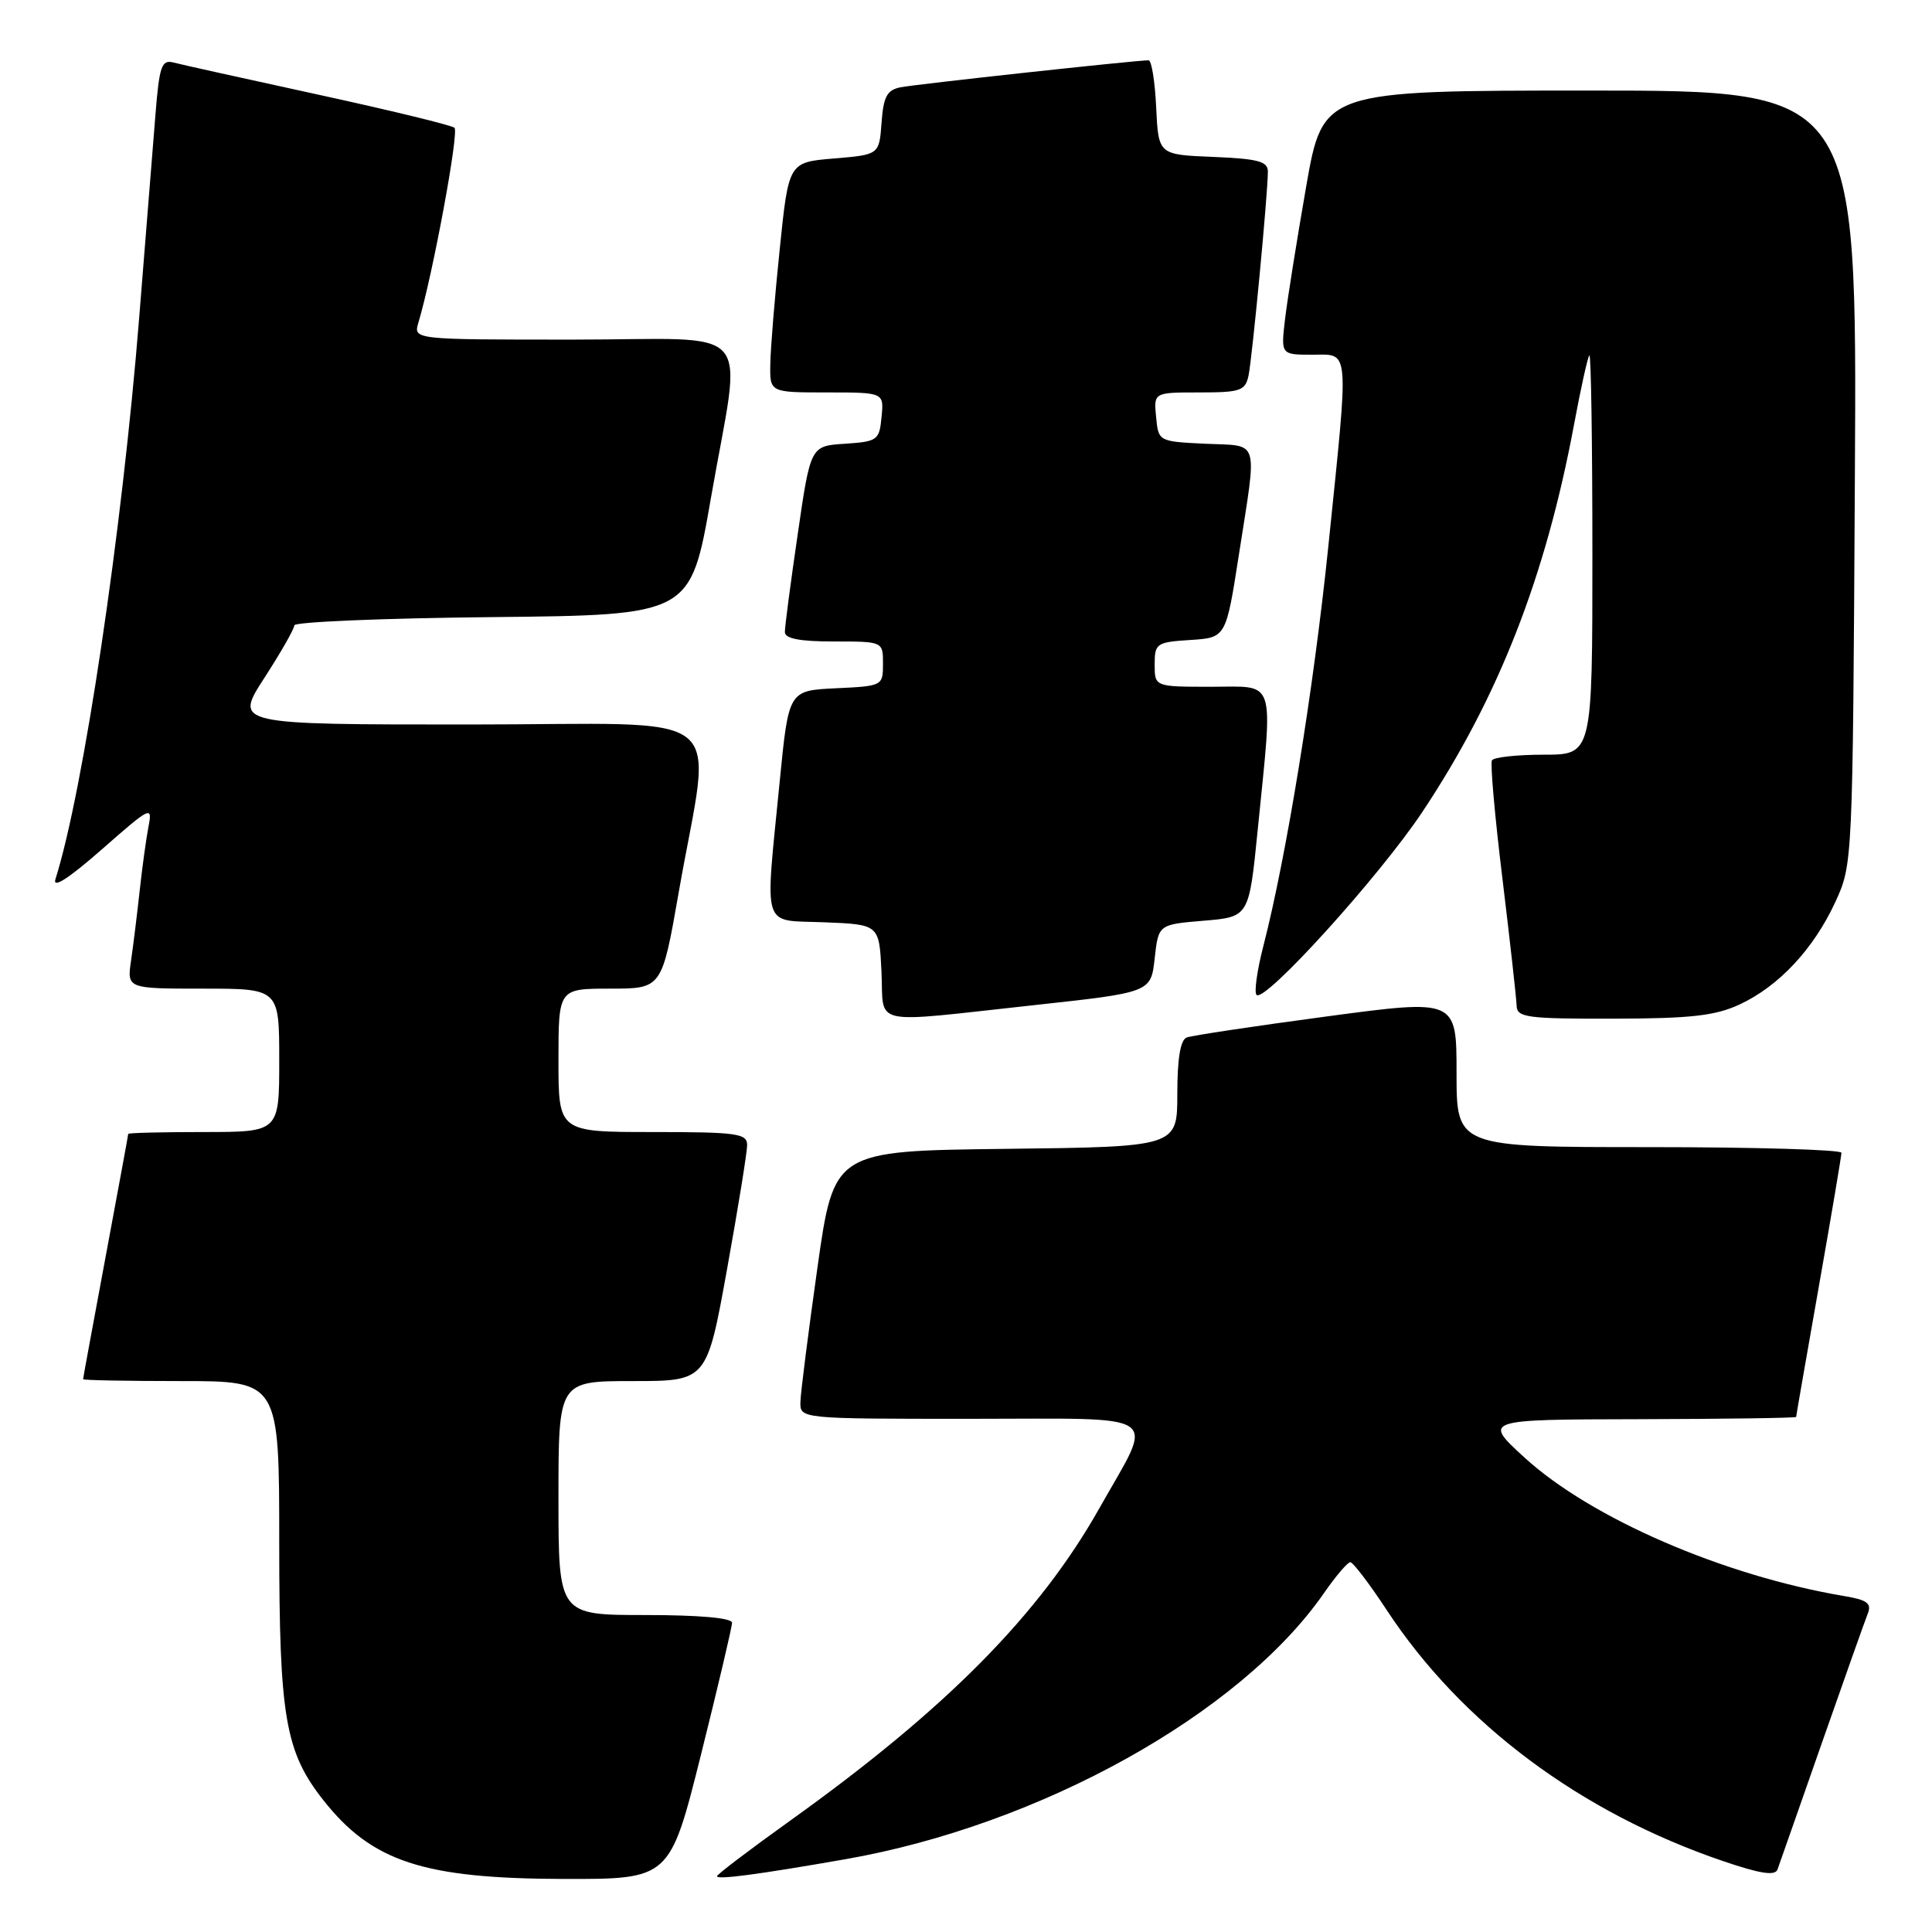<?xml version="1.0" encoding="UTF-8" standalone="no"?>
<!DOCTYPE svg PUBLIC "-//W3C//DTD SVG 1.1//EN" "http://www.w3.org/Graphics/SVG/1.1/DTD/svg11.dtd" >
<svg xmlns="http://www.w3.org/2000/svg" xmlns:xlink="http://www.w3.org/1999/xlink" version="1.1" viewBox="0 0 256 256">
 <g >
 <path fill="currentColor"
d=" M 92.88 232.52 C 95.14 223.46 97.00 215.58 97.00 215.02 C 97.00 214.39 92.65 214.00 85.50 214.00 C 74.00 214.00 74.00 214.00 74.00 198.50 C 74.00 183.00 74.00 183.00 83.83 183.00 C 93.66 183.00 93.66 183.00 96.33 168.22 C 97.80 160.09 99.00 152.66 99.00 151.72 C 99.00 150.19 97.64 150.00 86.50 150.00 C 74.00 150.00 74.00 150.00 74.00 140.50 C 74.00 131.00 74.00 131.00 80.85 131.00 C 87.70 131.00 87.70 131.00 89.93 118.26 C 94.30 93.25 97.73 96.00 62.16 96.00 C 31.04 96.00 31.04 96.00 35.02 89.84 C 37.21 86.46 39.00 83.32 39.00 82.86 C 39.00 82.41 50.81 81.91 65.25 81.77 C 91.50 81.50 91.50 81.50 94.20 66.00 C 98.31 42.34 100.63 45.00 75.88 45.00 C 54.77 45.00 54.77 45.00 55.44 42.75 C 57.34 36.42 60.85 17.47 60.22 16.93 C 59.83 16.59 51.68 14.61 42.12 12.53 C 32.57 10.45 23.95 8.54 22.97 8.28 C 21.42 7.88 21.11 8.76 20.60 15.16 C 20.27 19.20 19.31 31.27 18.45 42.00 C 16.18 70.42 11.06 104.77 7.35 116.48 C 6.93 117.80 9.05 116.44 13.48 112.56 C 19.99 106.84 20.22 106.73 19.67 109.56 C 19.36 111.18 18.84 114.97 18.51 118.00 C 18.18 121.03 17.67 125.19 17.37 127.25 C 16.82 131.00 16.82 131.00 26.91 131.00 C 37.00 131.00 37.00 131.00 37.00 140.50 C 37.00 150.00 37.00 150.00 27.00 150.00 C 21.50 150.00 17.00 150.11 16.99 150.25 C 16.99 150.39 15.64 157.70 14.00 166.50 C 12.36 175.30 11.01 182.61 11.01 182.75 C 11.00 182.89 16.85 183.00 24.00 183.00 C 37.00 183.00 37.00 183.00 37.00 204.49 C 37.00 227.47 37.79 232.11 42.82 238.50 C 49.26 246.68 56.07 248.92 74.63 248.97 C 88.75 249.00 88.75 249.00 92.88 232.52 Z  M 112.00 246.36 C 137.83 241.84 164.35 227.09 175.45 211.07 C 177.00 208.83 178.57 207.00 178.92 207.00 C 179.28 207.00 181.46 209.86 183.76 213.36 C 193.65 228.40 209.43 240.18 228.30 246.60 C 233.26 248.29 235.21 248.59 235.53 247.71 C 235.77 247.04 238.41 239.53 241.39 231.00 C 244.38 222.47 247.12 214.74 247.49 213.81 C 248.03 212.45 247.41 211.99 244.33 211.48 C 228.34 208.78 210.80 201.18 202.00 193.13 C 196.50 188.09 196.50 188.09 217.25 188.05 C 228.66 188.02 238.00 187.89 238.00 187.75 C 238.00 187.61 239.35 179.85 241.00 170.50 C 242.65 161.15 244.00 153.16 244.00 152.75 C 244.00 152.34 232.53 152.00 218.50 152.00 C 193.00 152.00 193.00 152.00 193.00 142.19 C 193.00 132.38 193.00 132.38 175.75 134.69 C 166.26 135.96 157.94 137.21 157.25 137.47 C 156.41 137.78 156.00 140.26 156.00 144.95 C 156.00 151.96 156.00 151.96 133.25 152.23 C 110.50 152.50 110.50 152.50 108.31 168.00 C 107.11 176.53 106.09 184.51 106.06 185.75 C 106.00 188.00 106.00 188.00 128.57 188.00 C 154.67 188.00 153.00 186.85 145.69 199.82 C 137.72 213.96 125.39 226.43 104.75 241.21 C 99.39 245.05 95.00 248.38 95.00 248.61 C 95.00 249.10 100.39 248.39 112.00 246.36 Z  M 137.00 133.19 C 152.50 131.50 152.50 131.50 153.00 127.00 C 153.50 122.50 153.50 122.50 159.50 122.00 C 165.50 121.50 165.50 121.50 166.65 110.00 C 168.70 89.49 169.19 91.00 160.50 91.00 C 153.00 91.00 153.00 91.00 153.00 88.05 C 153.00 85.25 153.23 85.09 157.72 84.80 C 162.45 84.50 162.45 84.50 164.16 73.50 C 166.60 57.81 167.00 59.14 159.75 58.80 C 153.50 58.50 153.50 58.50 153.19 55.25 C 152.87 52.00 152.87 52.00 158.92 52.00 C 164.38 52.00 165.01 51.78 165.44 49.75 C 165.93 47.40 168.00 25.62 168.00 22.74 C 168.00 21.38 166.71 21.04 160.75 20.79 C 153.50 20.50 153.50 20.50 153.20 14.25 C 153.04 10.81 152.59 8.00 152.20 7.99 C 150.61 7.98 121.33 11.16 119.31 11.57 C 117.53 11.93 117.06 12.81 116.81 16.25 C 116.50 20.50 116.50 20.50 110.50 21.00 C 104.50 21.50 104.50 21.50 103.32 33.00 C 102.66 39.33 102.10 46.19 102.07 48.25 C 102.00 52.00 102.00 52.00 109.56 52.00 C 117.13 52.00 117.13 52.00 116.81 55.25 C 116.52 58.34 116.28 58.51 111.95 58.80 C 107.40 59.09 107.40 59.09 105.70 70.80 C 104.76 77.23 103.99 83.06 104.00 83.75 C 104.00 84.62 105.97 85.00 110.50 85.00 C 117.00 85.00 117.00 85.00 117.00 87.95 C 117.00 90.88 116.94 90.91 110.75 91.20 C 104.50 91.50 104.50 91.50 103.32 103.50 C 101.35 123.62 100.80 121.86 109.25 122.21 C 116.50 122.50 116.50 122.50 116.80 128.75 C 117.15 136.09 114.89 135.59 137.00 133.19 Z  M 230.50 133.10 C 235.71 130.68 240.33 125.73 243.20 119.50 C 245.49 114.52 245.50 114.33 245.78 63.25 C 246.07 12.00 246.07 12.00 210.69 12.00 C 175.30 12.00 175.30 12.00 173.07 24.74 C 171.85 31.75 170.59 39.63 170.28 42.24 C 169.72 47.00 169.72 47.00 173.86 47.00 C 178.90 47.00 178.77 45.51 176.01 72.40 C 174.07 91.26 170.45 113.53 167.40 125.36 C 166.57 128.58 166.16 131.50 166.50 131.83 C 167.58 132.91 182.80 116.11 188.48 107.57 C 198.55 92.43 204.79 76.49 208.57 56.25 C 209.46 51.44 210.38 47.31 210.60 47.08 C 210.82 46.85 211.00 58.67 211.00 73.33 C 211.00 100.00 211.00 100.00 204.56 100.00 C 201.02 100.00 197.92 100.34 197.69 100.75 C 197.45 101.16 198.08 108.25 199.09 116.50 C 200.09 124.75 200.93 132.29 200.96 133.25 C 201.00 134.82 202.28 135.00 213.75 134.98 C 224.03 134.96 227.27 134.60 230.50 133.10 Z "/>
</g>
</svg>